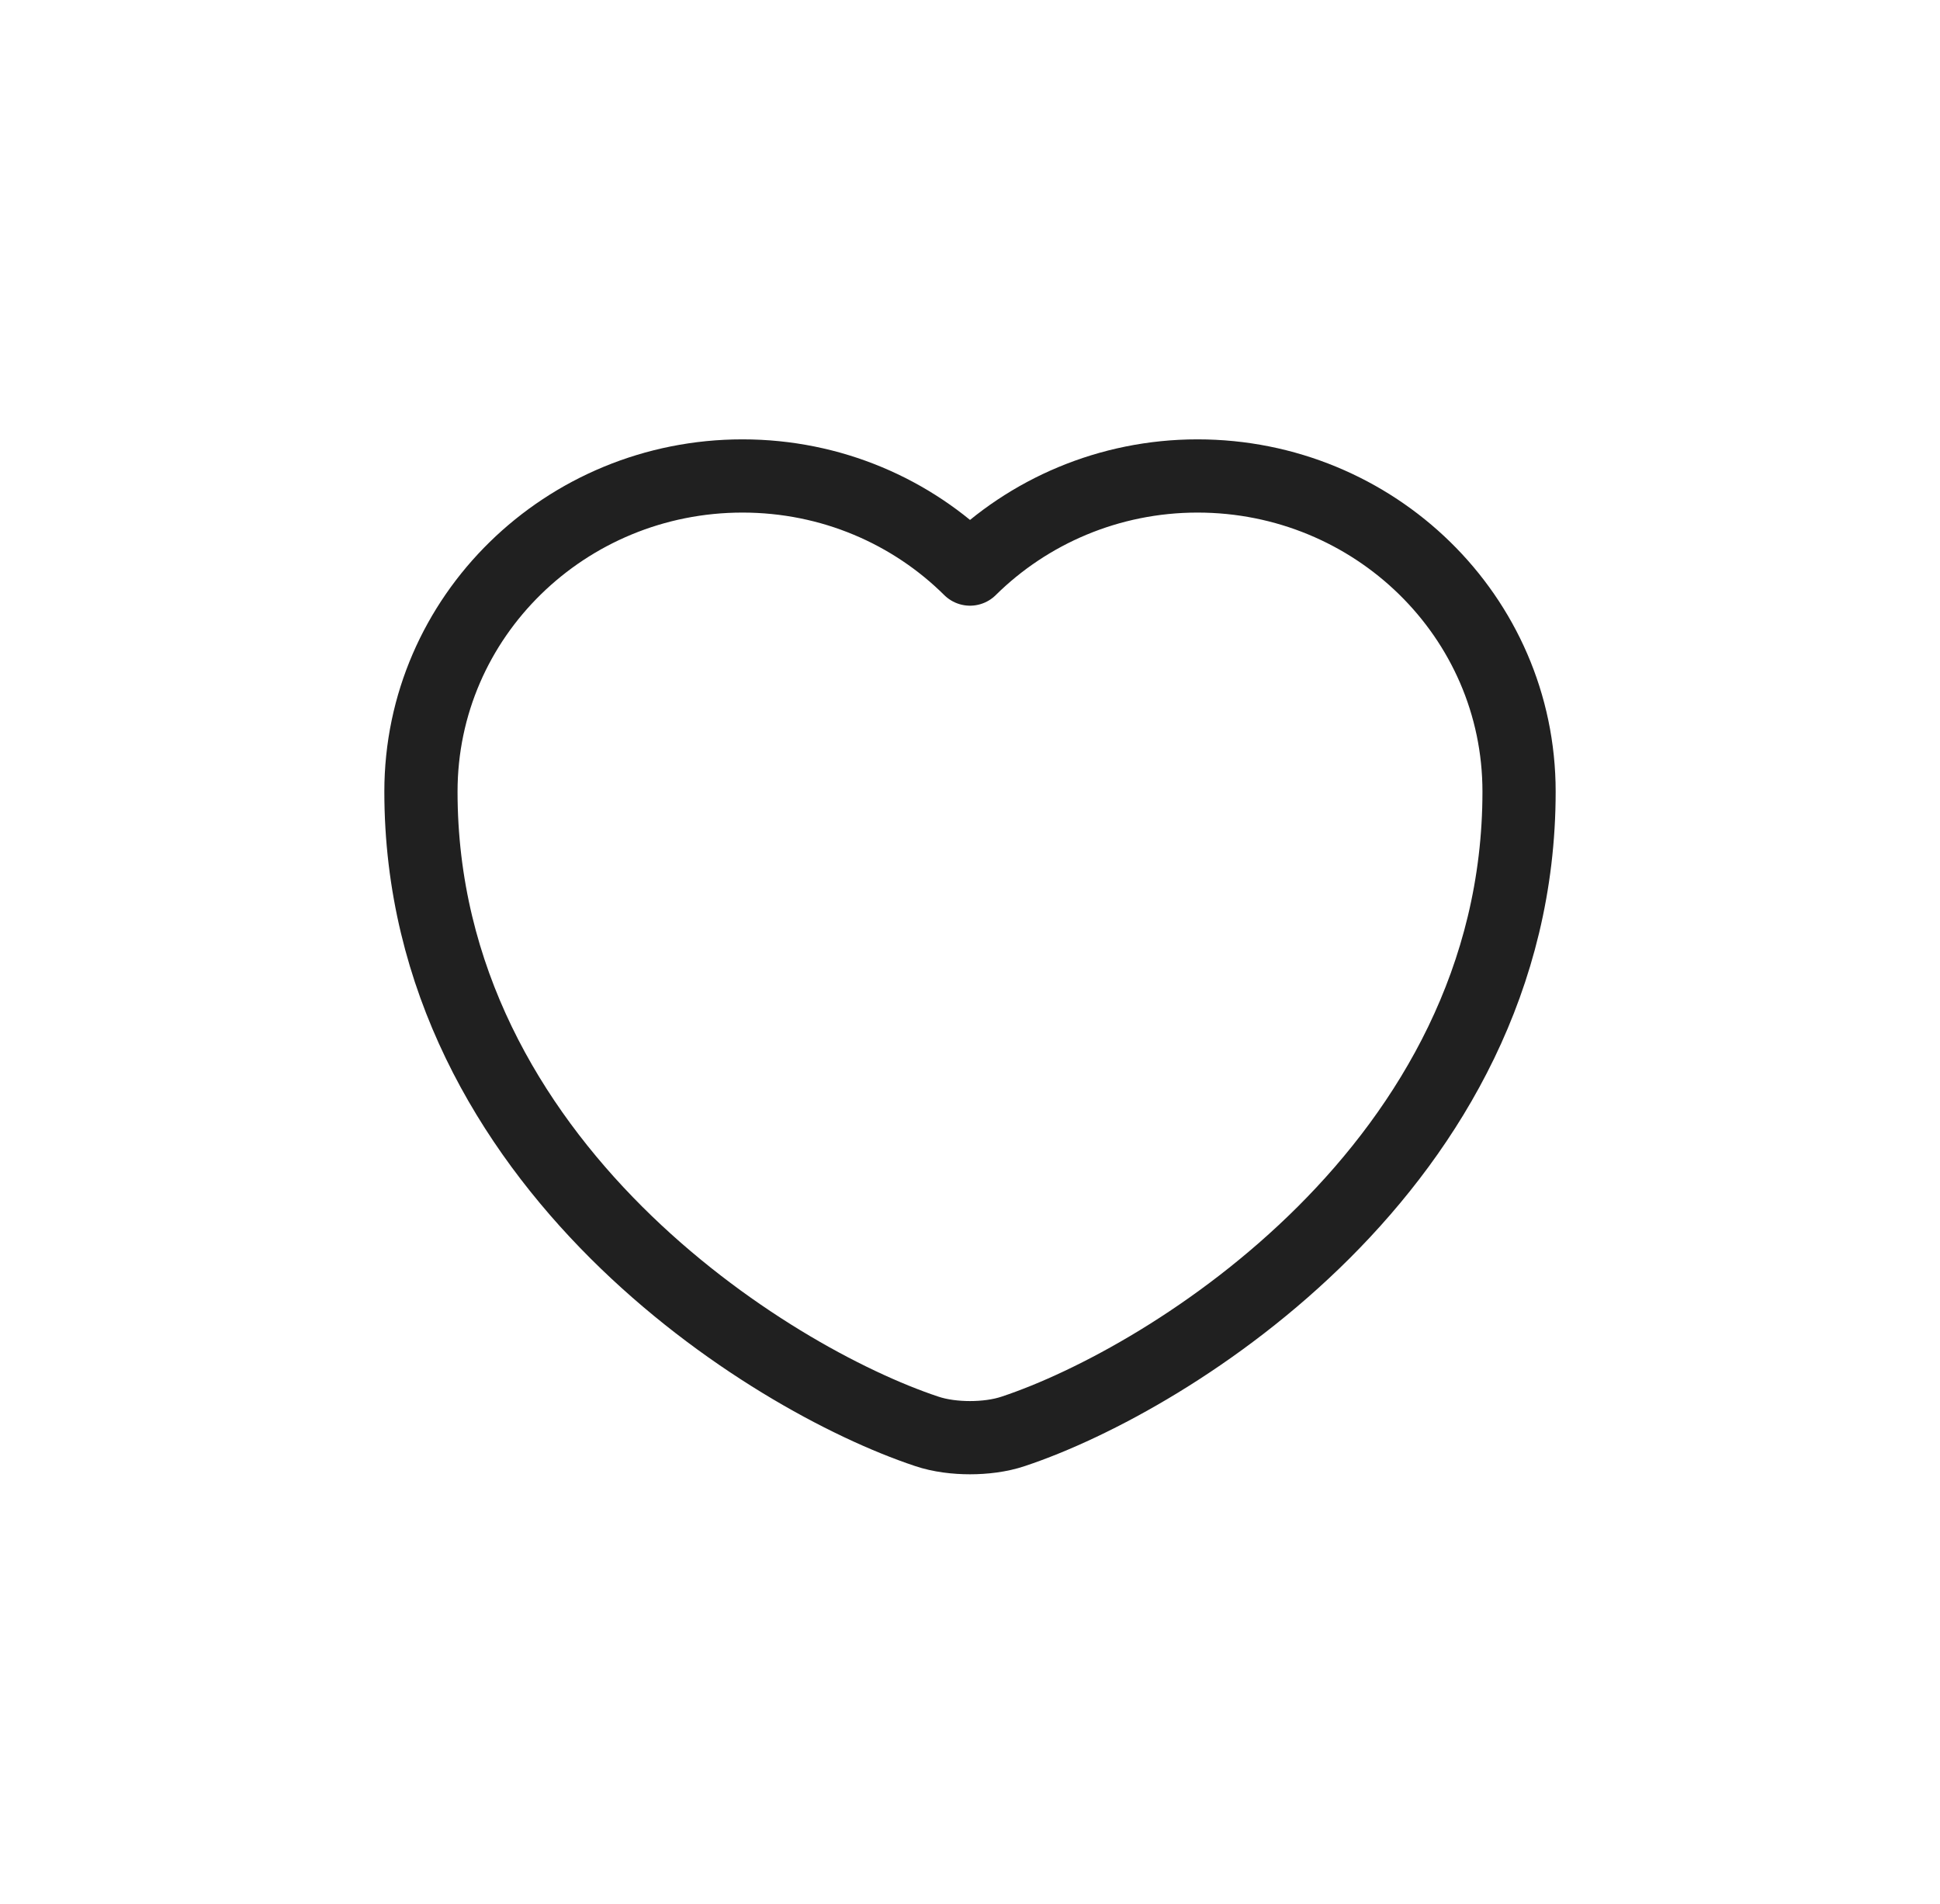 <svg width="53" height="52" viewBox="0 0 53 52" fill="none" xmlns="http://www.w3.org/2000/svg">
<path d="M16.837 33.663C19.725 36.544 23.141 38.369 25.312 39.092C25.686 39.219 26.117 39.267 26.5 39.267C26.883 39.267 27.314 39.219 27.688 39.092C29.859 38.369 33.275 36.544 36.163 33.663C39.064 30.768 41.5 26.735 41.5 21.621C41.5 16.836 37.546 13 32.716 13C30.297 13 28.09 13.971 26.5 15.543C24.914 13.971 22.715 13 20.284 13C15.454 13 11.5 16.836 11.5 21.621C11.5 26.735 13.936 30.768 16.837 33.663Z" stroke="#202020" stroke-width="2" stroke-linecap="round" stroke-linejoin="round"/>
</svg>
